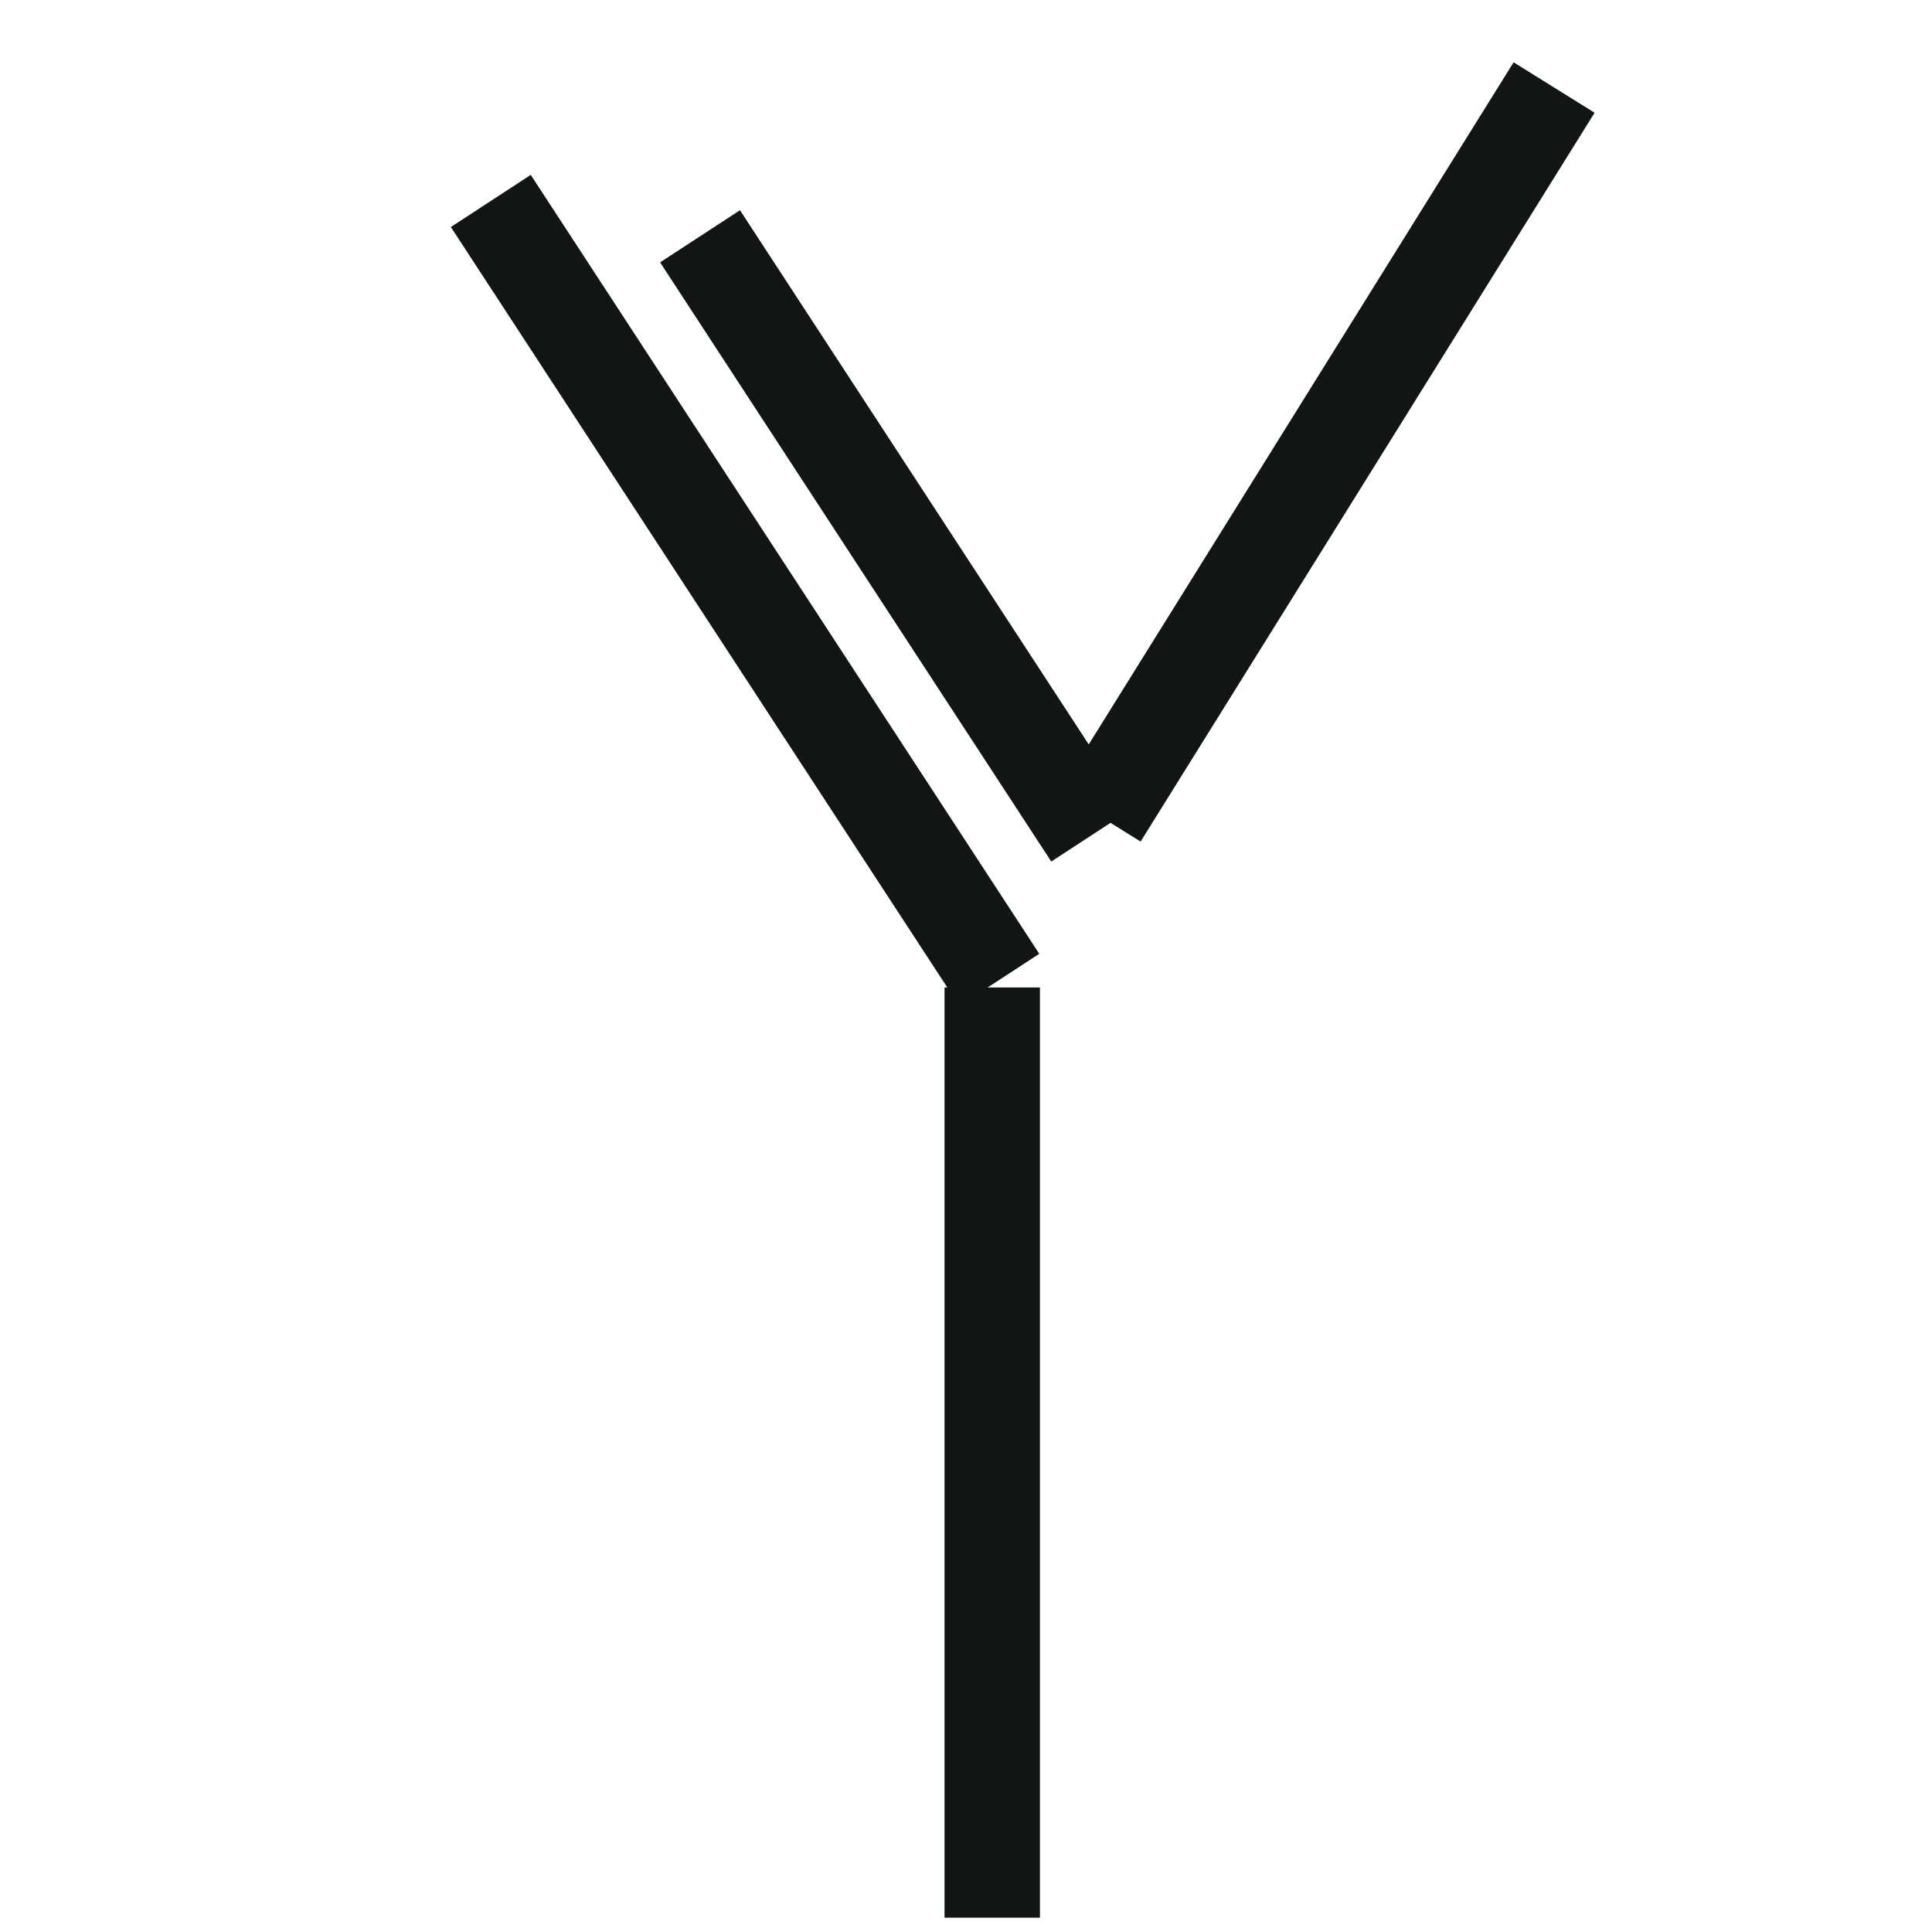 <svg width="50" height="50" viewBox="0 0 405 405" fill="none" xmlns="http://www.w3.org/2000/svg">
<g filter="url(#filter0_i_29_16)">
<circle cx="202.5" cy="202.5" r="202.5" fill="white"/>
</g>
<rect x="198" y="207" width="20" height="195" fill="#121515"/>
<rect x="94.512" y="47.592" width="20" height="195" transform="rotate(-33.139 94.512 47.592)" fill="#121515"/>
<rect x="140" y="60.467" width="20" height="150" transform="rotate(-33.139 130 60.467)" fill="#121515"/>
<rect x="306.598" y="10" width="20" height="180" transform="rotate(31.919 306.598 30.231)" fill="#121515"/>
<defs>
<filter id="filter0_i_29_16" x="0" y="0" width="405" height="409" filterUnits="userSpaceOnUse" color-interpolation-filters="sRGB">
<feFlood flood-opacity="0" result="BackgroundImageFix"/>
<feBlend mode="normal" in="SourceGraphic" in2="BackgroundImageFix" result="shape"/>
<feColorMatrix in="SourceAlpha" type="matrix" values="0 0 0 0 0 0 0 0 0 0 0 0 0 0 0 0 0 0 127 0" result="hardAlpha"/>
<feOffset dy="4"/>
<feGaussianBlur stdDeviation="2"/>
<feComposite in2="hardAlpha" operator="arithmetic" k2="-1" k3="1"/>
<feColorMatrix type="matrix" values="0 0 0 0 0 0 0 0 0 0 0 0 0 0 0 0 0 0 0.25 0"/>
<feBlend mode="normal" in2="shape" result="effect1_innerShadow_29_16"/>
</filter>
</defs>
</svg>
